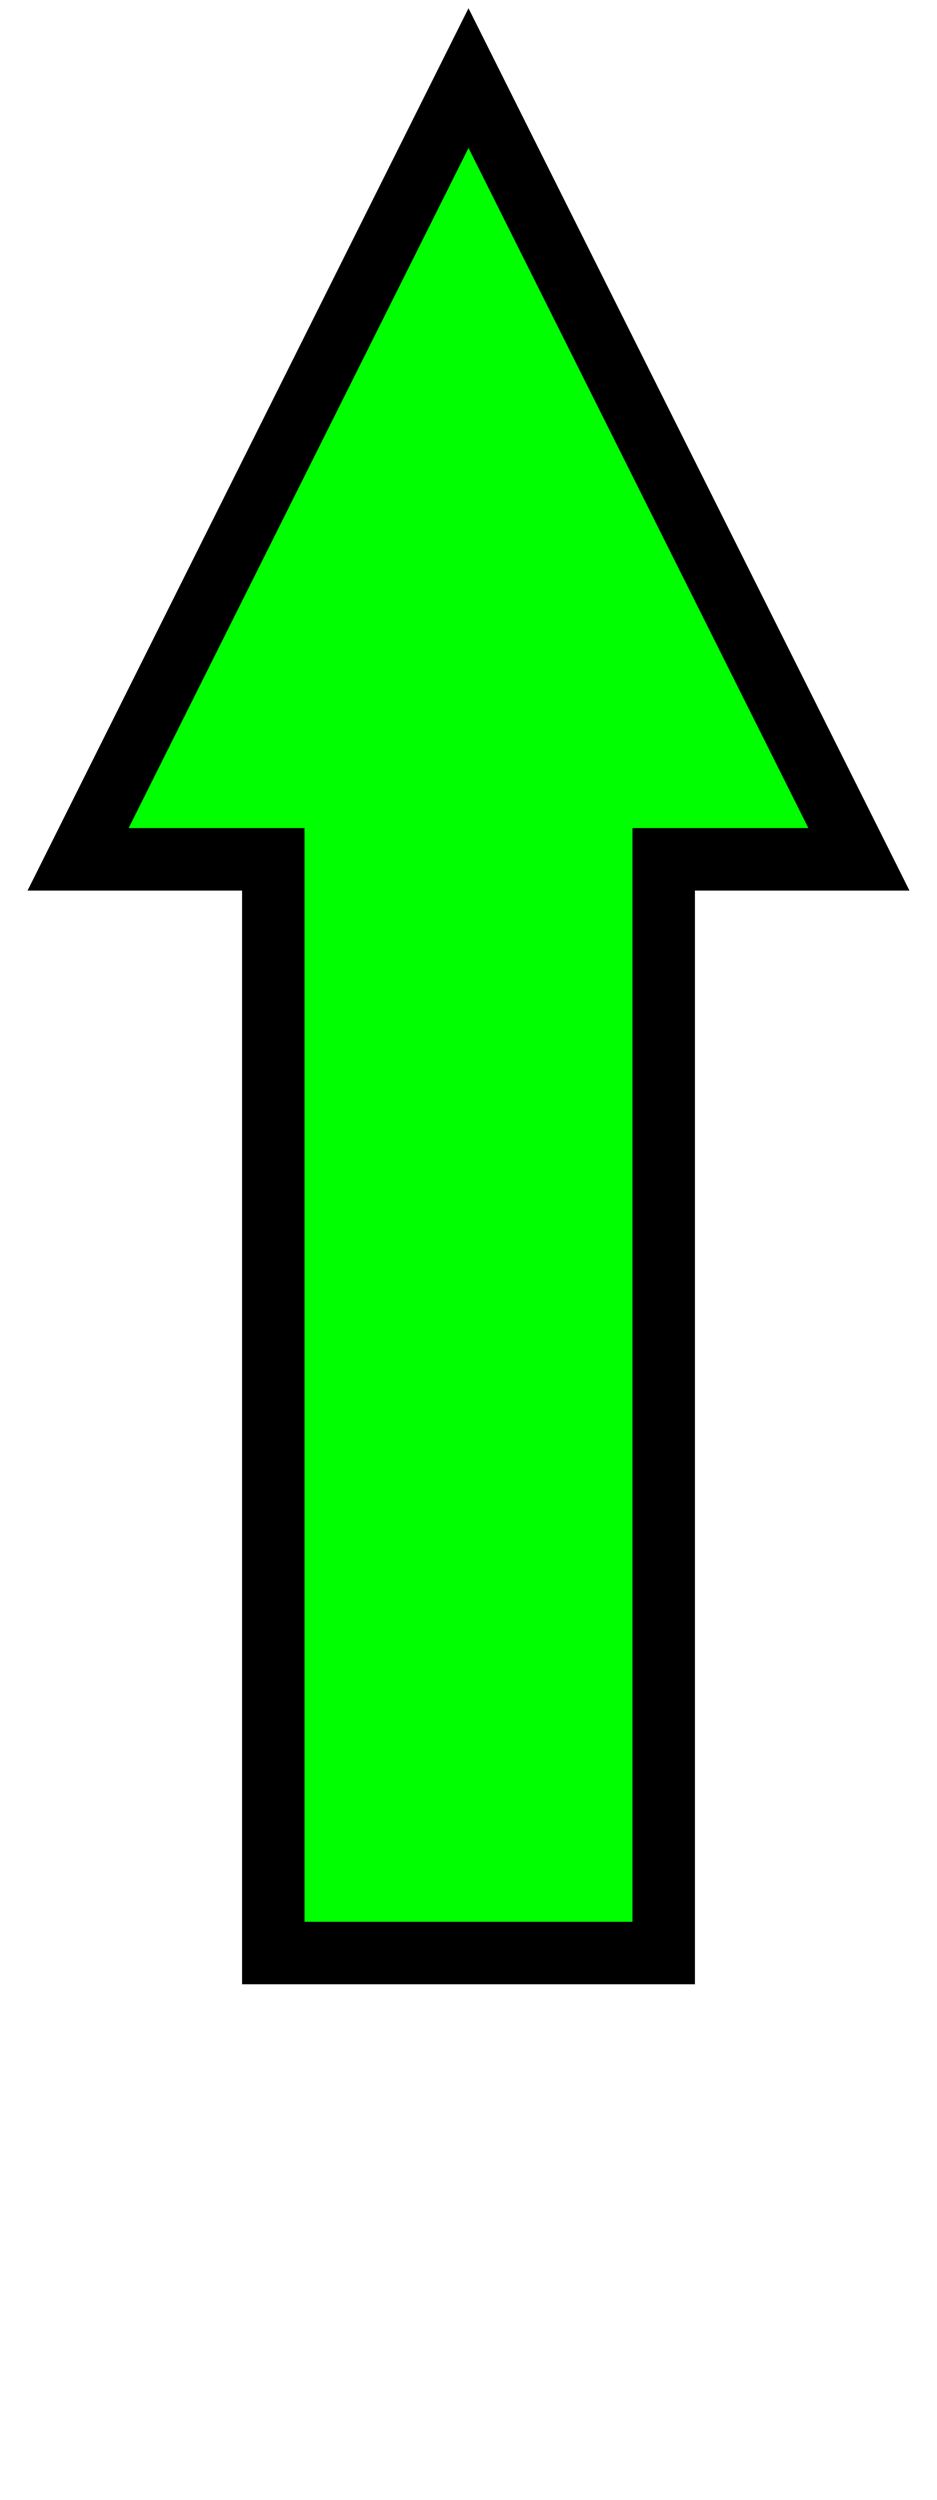 <svg xmlns="http://www.w3.org/2000/svg" height="320" width="120" viewBox="-60 20 120 160">
  <g>
    <path transform="rotate(0 0,20)" d="M 0 -50 L 50 50 L 25 50 L 25 190 L -25 190 L -25 50 L -50 50 Z" stroke-width="8" stroke="#000" fill="#00FF00"/>
  </g>
</svg>